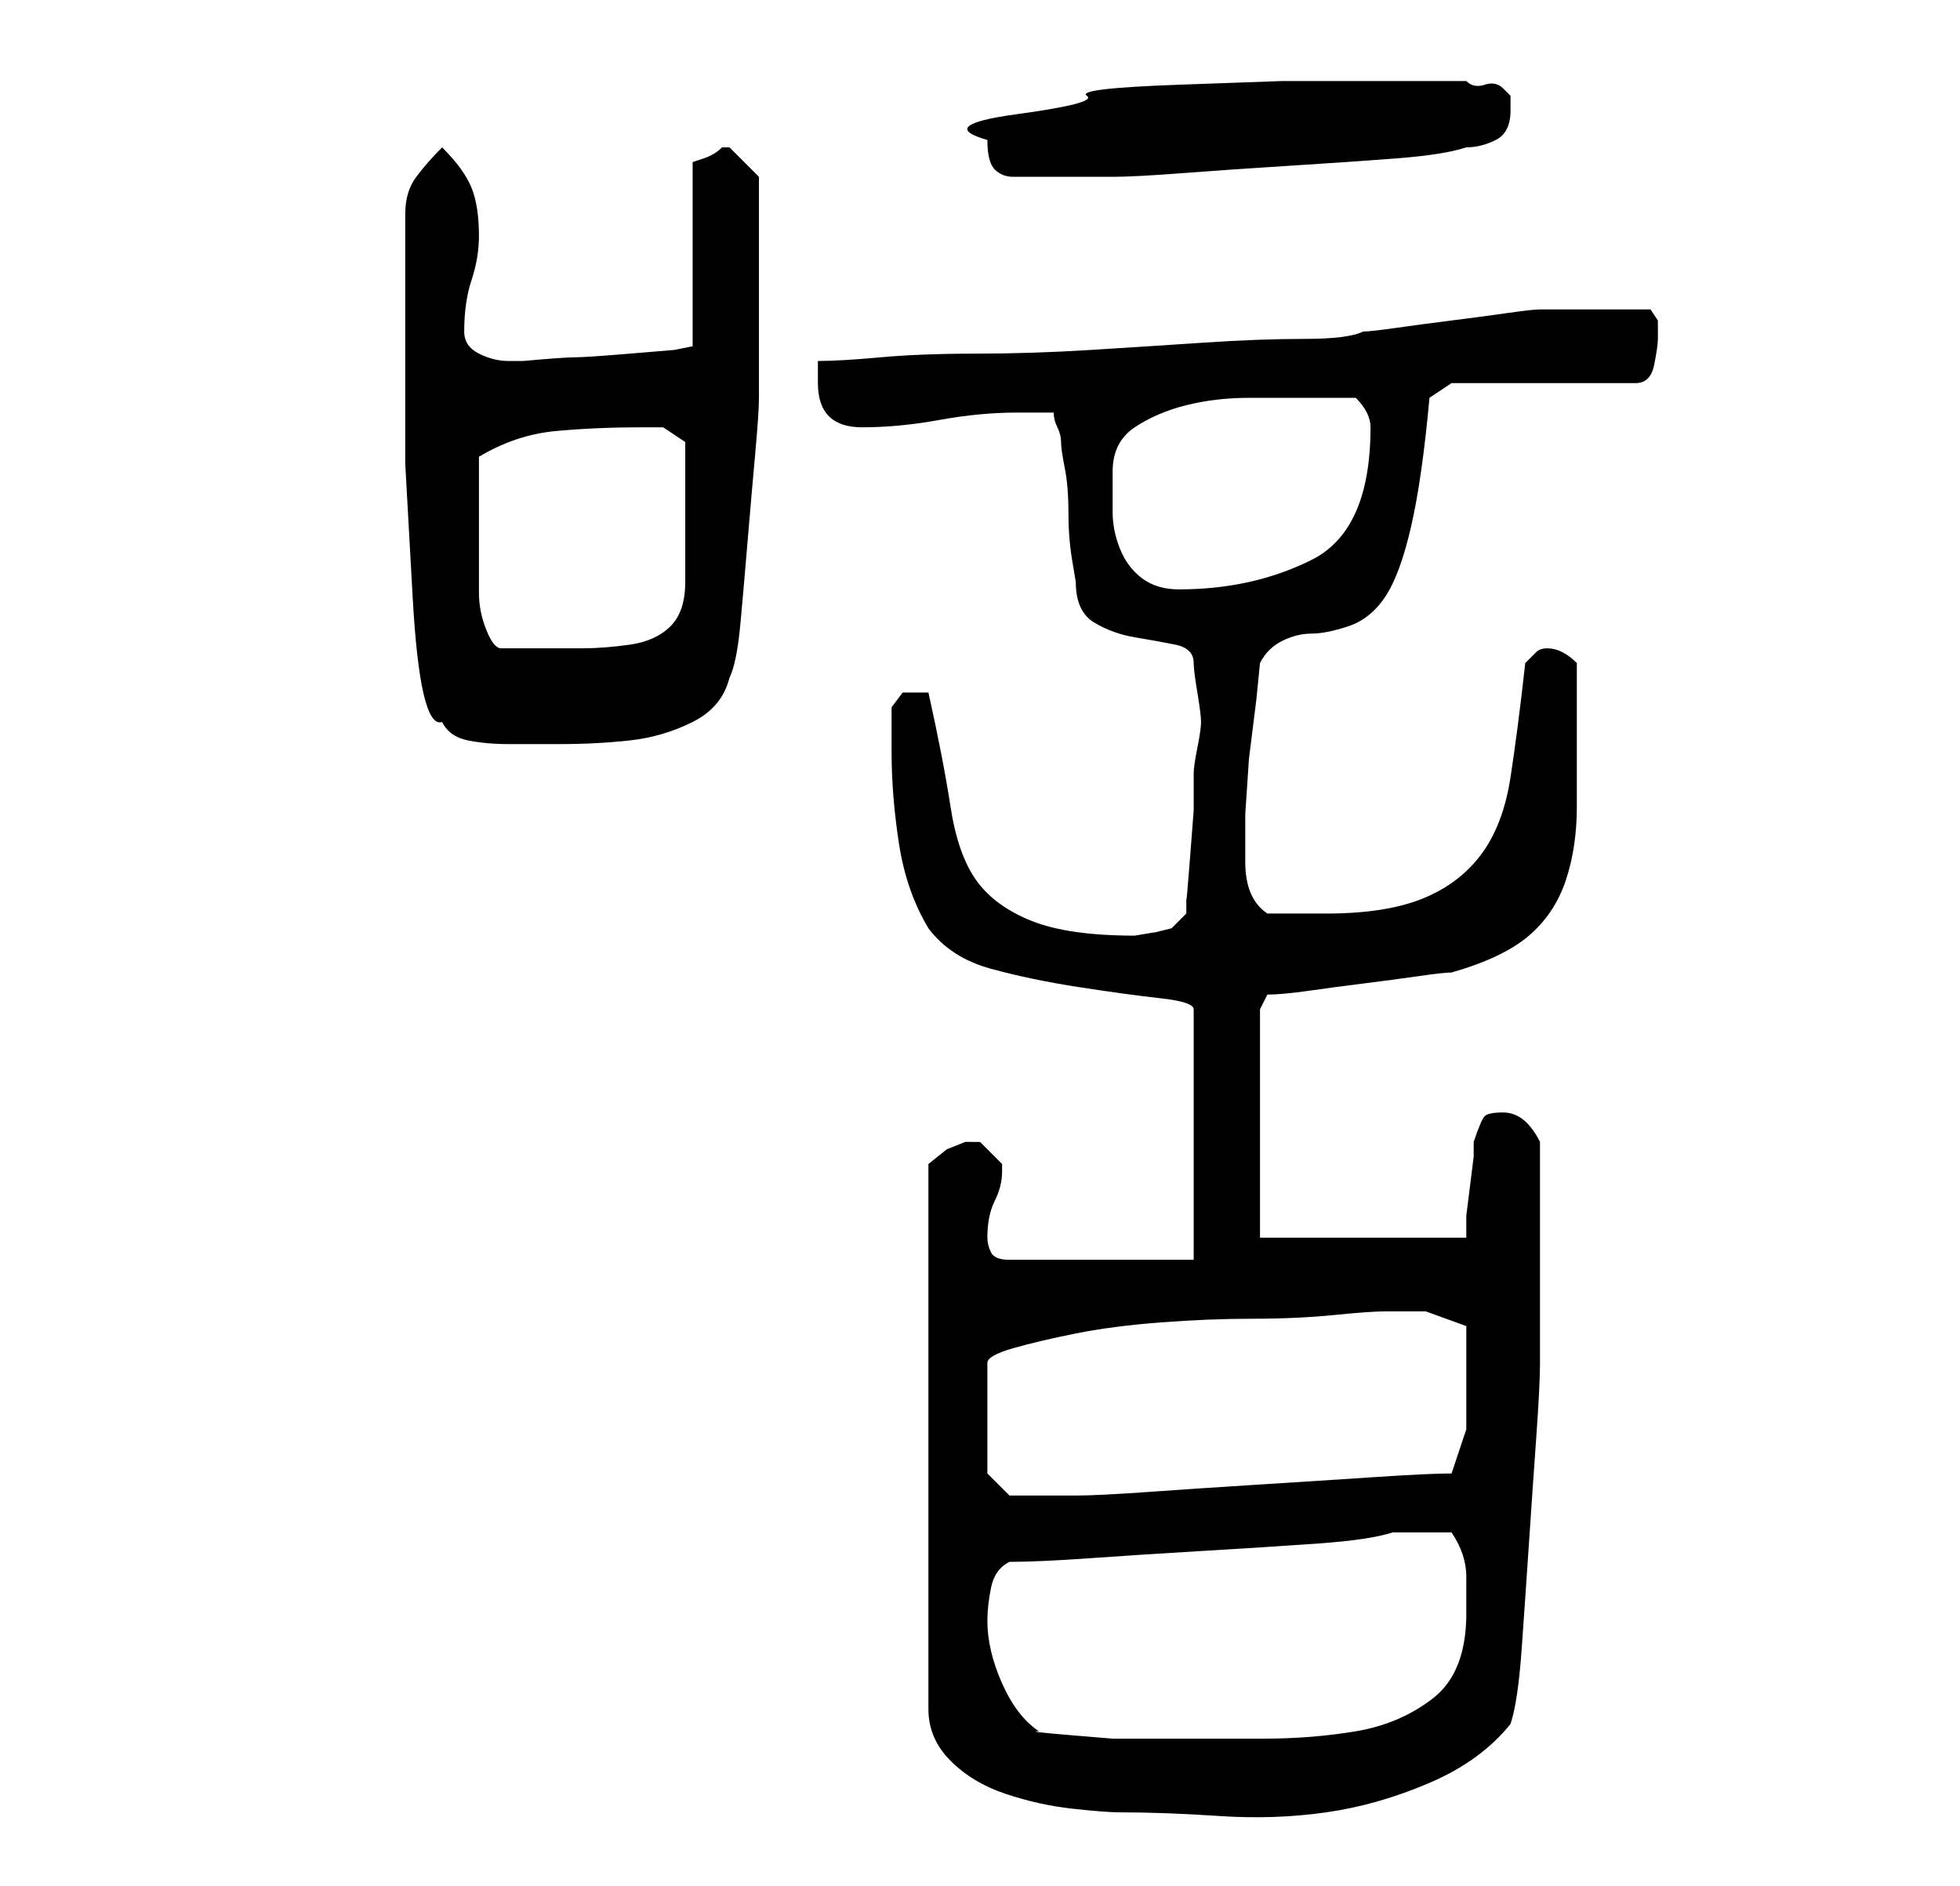 <?xml version="1.0" standalone="no"?>
<!DOCTYPE svg PUBLIC "-//W3C//DTD SVG 1.1//EN" "http://www.w3.org/Graphics/SVG/1.1/DTD/svg11.dtd" >
<svg xmlns="http://www.w3.org/2000/svg" xmlns:xlink="http://www.w3.org/1999/xlink" version="1.1" viewBox="-10 0 266 256">
   <path fill="currentColor"
d="M122 155h-1l-2.5 1t-2.5 2v74q0 4 3 7t7.5 4.5t9 2t6.5 0.5q6 0 13.5 0.5t14.5 -0.5t14 -4t11 -8q1 -3 1.5 -10t1 -14.5t1 -14.5t0.5 -10v-15v-15q-2 -4 -5 -4q-2 0 -2.5 0.5t-1.5 3.5v2t-0.5 4t-0.5 4v3h-28v-31l1 -2q2 0 5.5 -0.5t7.5 -1t7.5 -1t4.5 -0.5q7 -2 10.5 -5
t5 -7.5t1.5 -10v-11.5v-4v-4q-1 -1 -2 -1.5t-2 -0.5t-1.5 0.5l-1.5 1.5q-1 9 -2 15.5t-4 10.5t-8 6t-13 2h-8q-3 -2 -3 -7v-2v-4.5t0.5 -7.5l1 -8t0.5 -5q1 -2 3 -3t4 -1t5 -1t5 -4t3.5 -9.5t2.5 -17.5l3 -2h25q2 0 2.5 -2.5t0.5 -3.5v-2.5t-1 -1.5h-4h-4h-4h-3
q-1 0 -4.5 0.5t-7.5 1t-7.5 1t-4.5 0.5q-2 1 -8 1t-13.5 0.5t-15.5 1t-15.5 0.5t-13 0.5t-8.5 0.5v1.5v1.5q0 6 6 6q5 0 10.5 -1t10.5 -1h5q0 1 0.5 2t0.5 2t0.5 3.5t0.5 6t0.5 6.5l0.5 3q0 4 2.5 5.5t5.5 2t5.5 1t2.5 2.5q0 1 0.5 4t0.5 4t-0.5 3.5t-0.5 3.5v5t-0.5 6.5
t-0.5 5.5v2l-2 2l-2 0.5t-3 0.5q-9 0 -14 -2t-7.5 -5.5t-3.5 -10t-3 -15.5h-1h-1h-1.5t-1.5 2v2.5v3.5q0 6 1 12.5t4 11.5q3 4 8.5 5.5t12 2.5t11 1.5t4.5 1.5v34h-25q-2 0 -2.5 -1t-0.5 -2q0 -3 1 -5t1 -4v-1l-1.5 -1.5l-1.5 -1.5h-1zM124 220q0 -2 0.5 -4.5t2.5 -3.5
q4 0 11 -0.5t15.5 -1t15.5 -1t10 -1.5h4h4q2 3 2 6v5q0 8 -4.5 11.5t-10.5 4.5t-12.5 1h-10.5h-4h-6t-6 -0.5t-4 -0.5q-3 -2 -5 -6.5t-2 -8.5zM178 178h5.5t5.5 2v4v4v6t-2 6q-3 0 -10.5 0.5t-15.5 1t-15 1t-10 0.5h-2.5h-2.5h-4t-3 -3v-15q0 -1 3.5 -2t8.5 -2t11.5 -1.5
t12.5 -0.5t11 -0.5t7 -0.5zM50 98q1 2 3.5 2.5t5.5 0.5h7q5 0 9.5 -0.5t8.5 -2.5t5 -6q1 -2 1.5 -7.5t1 -11.5t1 -11.5t0.5 -7.5v-1.5v-4.5v-5v-4v-3v-4v-5v-3l-2 -2l-2 -2v0h-1q-1 1 -2.5 1.5l-1.5 0.5v25l-2.5 0.5t-6 0.5t-7.5 0.5t-7 0.5h-1h-1q-2 0 -4 -1t-2 -3
q0 -4 1 -7t1 -6q0 -4 -1 -6.5t-4 -5.5q-2 2 -3.5 4t-1.5 5v16v18t1 18t4 17zM55 72v-5v-5q5 -3 10.5 -3.5t11.5 -0.5h3t3 2v19q0 4 -2 6t-5.5 2.5t-6.5 0.5h-5h-6q-1 0 -2 -2.5t-1 -5v-5v-3.5zM141 64q0 -4 3 -6t7 -3t8.5 -1h6.5h8q1 1 1.5 2t0.5 2q0 7 -2 11.5t-6 6.5
t-8.5 3t-9.5 1q-3 0 -5 -1.5t-3 -4t-1 -5v-5.5zM124 19q0 3 1 4t2.5 1h3h3.5h3.5h3.5q3 0 9.5 -0.5t14.5 -1t14.5 -1t9.5 -1.5q2 0 4 -1t2 -4v-2t-1 -1t-2.5 -0.5t-2.5 -0.5h-3h-2h-7.5h-12.5t-14 0.5t-12.5 1.5t-9.5 2.5t-4 3.5z" />
</svg>
